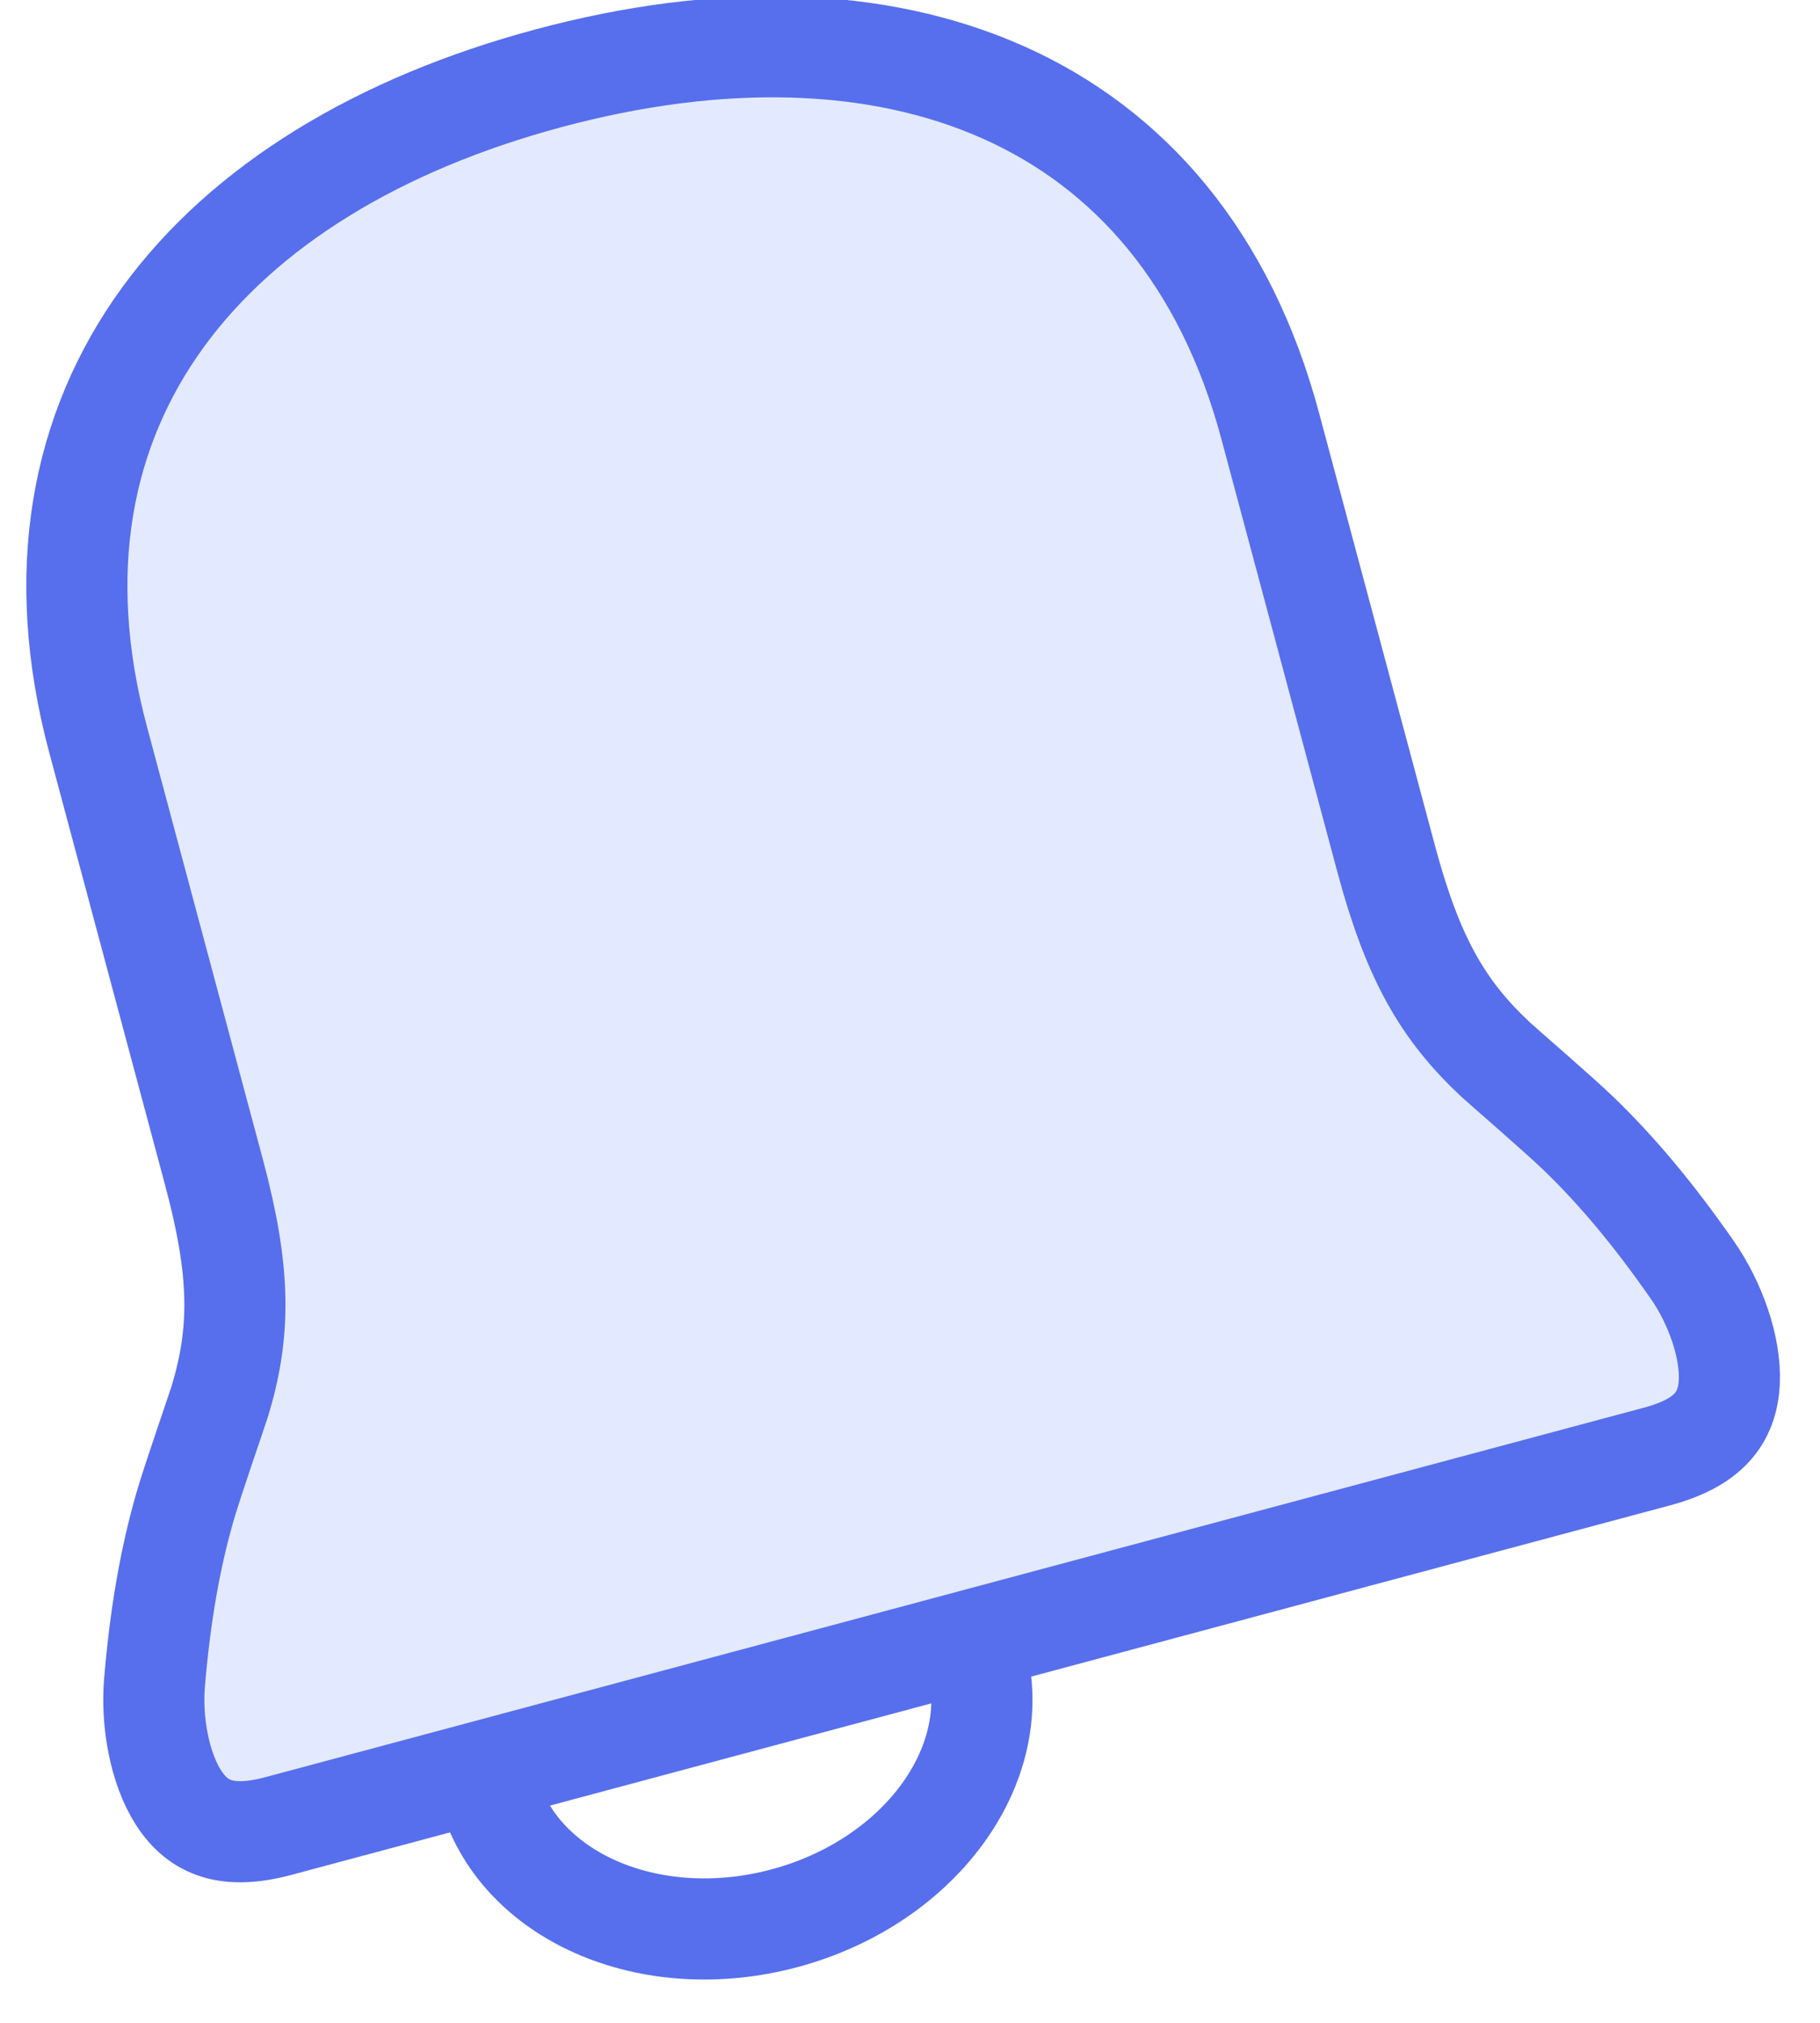 <?xml version="1.0" encoding="UTF-8"?>
<svg width="18px" height="20px" viewBox="0 0 18 20" version="1.1" xmlns="http://www.w3.org/2000/svg" xmlns:xlink="http://www.w3.org/1999/xlink">
    <!-- Generator: sketchtool 52.1 (67048) - http://www.bohemiancoding.com/sketch -->
    <title>86520DEA-6906-4F5C-8341-353F4CDF1057</title>
    <desc>Created with sketchtool.</desc>
    <g id="Peeranha" stroke="none" stroke-width="1" fill="none" fill-rule="evenodd">
        <g id="Peeranha_LK_notifications" transform="translate(-879, -28)" stroke="#576FED">
            <g id="Header_energy_full">
                <g id="Group-10" transform="translate(865, 7)">
                    <g id="ico_Notification_Full-Copy-2-ico_Notification_Full" transform="translate(14, 21)">
                        <g id="Group-5-Copy" transform="translate(-3, -2)">
                            <path d="M3.442,18.5 L17.558,18.5 C18.078,18.5 18.329,18.319 18.44,17.971 C18.543,17.645 18.508,17.182 18.372,16.807 C18.137,16.157 17.902,15.662 17.641,15.225 C17.502,14.993 17.079,14.371 17.032,14.296 C16.651,13.685 16.5,13.111 16.5,12.095 L16.5,7.667 C16.5,4.236 13.969,2.5 10.5,2.5 C7.031,2.5 4.5,4.236 4.5,7.667 L4.5,12.095 C4.5,13.111 4.349,13.685 3.968,14.296 C3.921,14.371 3.498,14.993 3.359,15.225 C3.098,15.662 2.863,16.157 2.628,16.807 C2.492,17.182 2.457,17.645 2.56,17.971 C2.671,18.319 2.922,18.5 3.442,18.5 Z" id="Stroke-1" fill-opacity="0.2" fill="#7699FF" transform="translate(10.5, 10.5) rotate(-15) translate(-10.5, -10.5) "></path>
                            <path d="M13,19 C13,20.104 11.881,21 10.5,21 C9.119,21 8,20.104 8,19" id="Stroke-3" stroke-linecap="round" stroke-linejoin="round" transform="translate(10.5, 20) rotate(-15) translate(-10.5, -20) "></path>
                        </g>
                    </g>
                </g>
            </g>
        </g>
    </g>
</svg>